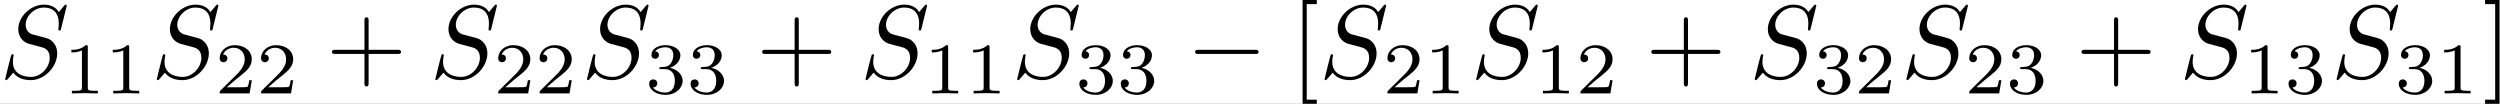 <?xml version='1.0' encoding='UTF-8'?>
<!-- This file was generated by dvisvgm 2.11.1 -->
<svg version='1.1' xmlns='http://www.w3.org/2000/svg' xmlns:xlink='http://www.w3.org/1999/xlink' width='559.146pt' height='23.227pt' viewBox='264.602 35.413 559.146 23.227'>
<rect x="264.602" y="35.413" width="559.146" height="23.227" fill="#808080" stroke="none"/>
<defs>
<path id='g2-43' d='M4.075-2.291H6.854C6.994-2.291 7.183-2.291 7.183-2.491S6.994-2.69 6.854-2.69H4.075V-5.479C4.075-5.619 4.075-5.808 3.875-5.808S3.676-5.619 3.676-5.479V-2.69H.887C.747-2.69 .558-2.69 .558-2.491S.747-2.291 .887-2.291H3.676V.498C3.676 .638 3.676 .827 3.875 .827S4.075 .638 4.075 .498V-2.291Z'/>
<path id='g2-91' d='M2.54 2.491V2.092H1.574V-7.073H2.54V-7.472H1.176V2.491H2.54Z'/>
<path id='g2-93' d='M1.584-7.472H.219V-7.073H1.186V2.092H.219V2.491H1.584V-7.472Z'/>
<path id='g0-0' d='M6.565-2.291C6.735-2.291 6.914-2.291 6.914-2.491S6.735-2.69 6.565-2.69H1.176C1.006-2.69 .827-2.69 .827-2.491S1.006-2.291 1.176-2.291H6.565Z'/>
<path id='g3-49' d='M2.336-4.435C2.336-4.624 2.322-4.631 2.127-4.631C1.681-4.191 1.046-4.184 .76-4.184V-3.933C.928-3.933 1.388-3.933 1.771-4.129V-.572C1.771-.342 1.771-.251 1.074-.251H.809V0C.934-.007 1.792-.028 2.05-.028C2.267-.028 3.145-.007 3.299 0V-.251H3.034C2.336-.251 2.336-.342 2.336-.572V-4.435Z'/>
<path id='g3-50' d='M3.522-1.269H3.285C3.264-1.116 3.194-.704 3.103-.635C3.048-.593 2.511-.593 2.413-.593H1.13C1.862-1.241 2.106-1.437 2.525-1.764C3.041-2.176 3.522-2.608 3.522-3.271C3.522-4.115 2.783-4.631 1.89-4.631C1.025-4.631 .439-4.024 .439-3.382C.439-3.027 .739-2.992 .809-2.992C.976-2.992 1.179-3.11 1.179-3.361C1.179-3.487 1.13-3.731 .767-3.731C.983-4.226 1.458-4.38 1.785-4.38C2.483-4.38 2.845-3.836 2.845-3.271C2.845-2.664 2.413-2.183 2.19-1.932L.509-.272C.439-.209 .439-.195 .439 0H3.313L3.522-1.269Z'/>
<path id='g3-51' d='M1.904-2.329C2.448-2.329 2.838-1.953 2.838-1.206C2.838-.342 2.336-.084 1.932-.084C1.653-.084 1.039-.16 .746-.572C1.074-.586 1.151-.816 1.151-.962C1.151-1.186 .983-1.346 .767-1.346C.572-1.346 .377-1.227 .377-.941C.377-.286 1.102 .139 1.946 .139C2.915 .139 3.585-.509 3.585-1.206C3.585-1.75 3.138-2.294 2.371-2.455C3.103-2.72 3.368-3.243 3.368-3.668C3.368-4.219 2.734-4.631 1.96-4.631S.593-4.254 .593-3.696C.593-3.459 .746-3.327 .955-3.327C1.172-3.327 1.311-3.487 1.311-3.682C1.311-3.884 1.172-4.031 .955-4.045C1.2-4.352 1.681-4.428 1.939-4.428C2.253-4.428 2.692-4.275 2.692-3.668C2.692-3.375 2.594-3.055 2.413-2.838C2.183-2.573 1.988-2.559 1.639-2.538C1.465-2.525 1.451-2.525 1.416-2.518C1.402-2.518 1.346-2.504 1.346-2.427C1.346-2.329 1.409-2.329 1.527-2.329H1.904Z'/>
<path id='g1-83' d='M6.426-6.924C6.426-6.954 6.406-7.024 6.316-7.024C6.267-7.024 6.257-7.014 6.137-6.874L5.659-6.306C5.4-6.775 4.882-7.024 4.234-7.024C2.969-7.024 1.773-5.878 1.773-4.672C1.773-3.866 2.301-3.407 2.809-3.258L3.875-2.979C4.244-2.889 4.792-2.74 4.792-1.923C4.792-1.026 3.975-.09 2.999-.09C2.361-.09 1.255-.309 1.255-1.544C1.255-1.783 1.305-2.022 1.315-2.082C1.325-2.122 1.335-2.132 1.335-2.152C1.335-2.252 1.265-2.262 1.215-2.262S1.146-2.252 1.116-2.222C1.076-2.182 .518 .09 .518 .12C.518 .179 .568 .219 .628 .219C.677 .219 .687 .209 .807 .07L1.295-.498C1.724 .08 2.401 .219 2.979 .219C4.334 .219 5.509-1.106 5.509-2.341C5.509-3.029 5.171-3.367 5.021-3.507C4.792-3.736 4.643-3.776 3.756-4.005C3.537-4.065 3.178-4.164 3.088-4.184C2.819-4.274 2.481-4.563 2.481-5.091C2.481-5.898 3.278-6.745 4.224-6.745C5.051-6.745 5.659-6.316 5.659-5.2C5.659-4.882 5.619-4.702 5.619-4.643C5.619-4.633 5.619-4.543 5.738-4.543C5.838-4.543 5.848-4.573 5.888-4.742L6.426-6.924Z'/>
</defs>
<g id='page1' transform='matrix(2.331 0 0 2.331 0 0)'>
<rect x='113.494' y='15.189' width='239.83' height='9.963' fill='#fff'/>
<use x='113.494' y='22.661' xlink:href='#g1-83'/>
<use x='119.603' y='24.156' xlink:href='#g3-49'/>
<use x='123.574' y='24.156' xlink:href='#g3-49'/>
<use x='128.043' y='22.661' xlink:href='#g1-83'/>
<use x='134.152' y='24.156' xlink:href='#g3-50'/>
<use x='138.123' y='24.156' xlink:href='#g3-50'/>
<use x='144.807' y='22.661' xlink:href='#g2-43'/>
<use x='154.769' y='22.661' xlink:href='#g1-83'/>
<use x='160.878' y='24.156' xlink:href='#g3-50'/>
<use x='164.85' y='24.156' xlink:href='#g3-50'/>
<use x='169.319' y='22.661' xlink:href='#g1-83'/>
<use x='175.428' y='24.156' xlink:href='#g3-51'/>
<use x='179.399' y='24.156' xlink:href='#g3-51'/>
<use x='186.083' y='22.661' xlink:href='#g2-43'/>
<use x='196.045' y='22.661' xlink:href='#g1-83'/>
<use x='202.154' y='24.156' xlink:href='#g3-49'/>
<use x='206.125' y='24.156' xlink:href='#g3-49'/>
<use x='210.595' y='22.661' xlink:href='#g1-83'/>
<use x='216.704' y='24.156' xlink:href='#g3-51'/>
<use x='220.675' y='24.156' xlink:href='#g3-51'/>
<use x='227.358' y='22.661' xlink:href='#g0-0'/>
<use x='237.321' y='22.661' xlink:href='#g2-91'/>
<use x='240.088' y='22.661' xlink:href='#g1-83'/>
<use x='246.197' y='24.156' xlink:href='#g3-50'/>
<use x='250.169' y='24.156' xlink:href='#g3-49'/>
<use x='254.638' y='22.661' xlink:href='#g1-83'/>
<use x='260.747' y='24.156' xlink:href='#g3-49'/>
<use x='264.718' y='24.156' xlink:href='#g3-50'/>
<use x='271.401' y='22.661' xlink:href='#g2-43'/>
<use x='281.364' y='22.661' xlink:href='#g1-83'/>
<use x='287.473' y='24.156' xlink:href='#g3-51'/>
<use x='291.444' y='24.156' xlink:href='#g3-50'/>
<use x='295.914' y='22.661' xlink:href='#g1-83'/>
<use x='302.023' y='24.156' xlink:href='#g3-50'/>
<use x='305.994' y='24.156' xlink:href='#g3-51'/>
<use x='312.677' y='22.661' xlink:href='#g2-43'/>
<use x='322.64' y='22.661' xlink:href='#g1-83'/>
<use x='328.749' y='24.156' xlink:href='#g3-49'/>
<use x='332.72' y='24.156' xlink:href='#g3-51'/>
<use x='337.19' y='22.661' xlink:href='#g1-83'/>
<use x='343.299' y='24.156' xlink:href='#g3-51'/>
<use x='347.27' y='24.156' xlink:href='#g3-49'/>
<use x='351.739' y='22.661' xlink:href='#g2-93'/>
</g>
</svg>
